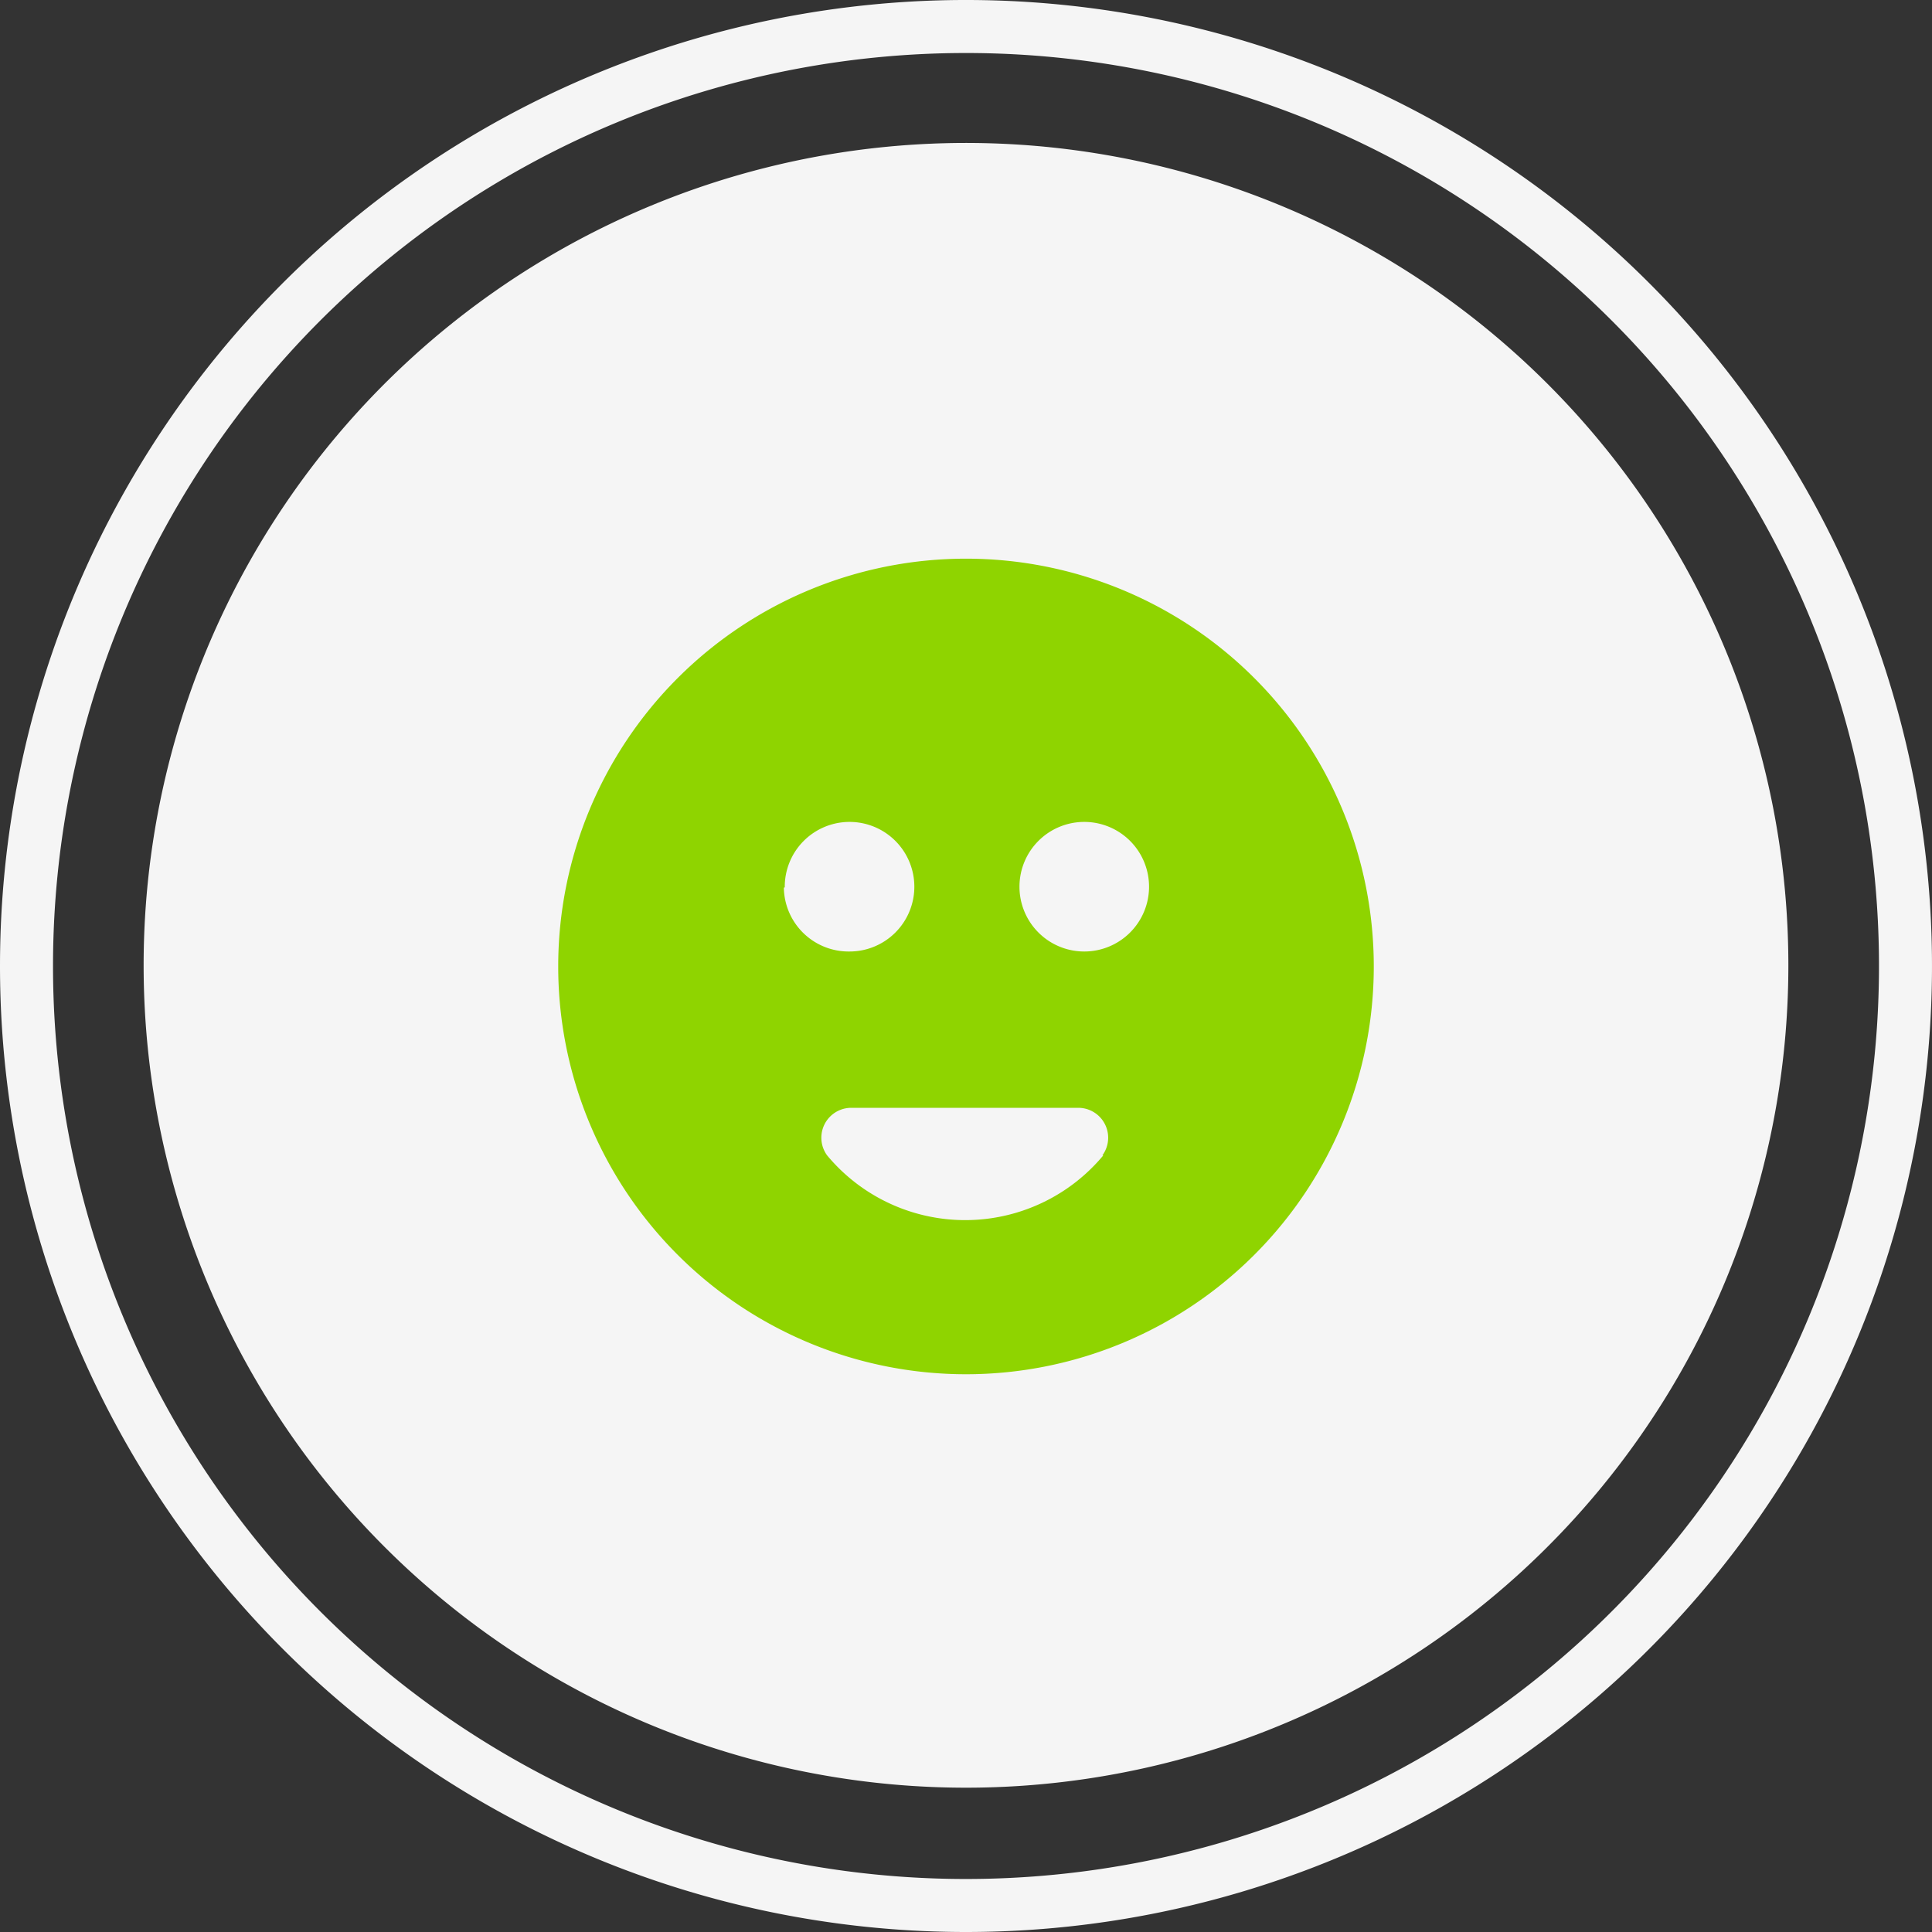 <svg id="Layer_1" data-name="Layer 1" xmlns="http://www.w3.org/2000/svg" viewBox="0 0 85.28 85.28"><rect x="0" y="0" width="85.28" height="85.28" fill="#333333" stroke="none"/><defs><style>.cls-1{fill:rgb(245, 245, 245);}.cls-2{fill:rgb(143, 212, 0)}</style></defs><title>Smile</title><path class="cls-1" d="M42.64,78.91a36.3,36.3,0,1,0-36.3-36.3h0a36.3,36.3,0,0,0,36.3,36.3" transform="translate(0 0)"/><path class="cls-1" d="M2.34,42.64a40.3,40.3,0,1,1,40.3,40.3h0a40.3,40.3,0,0,1-40.3-40.3m40.3,42.64A42.64,42.64,0,1,0,0,42.64H0A42.64,42.64,0,0,0,42.64,85.28h0" transform="translate(0 0)"/><path class="cls-2" d="M42.64,24.66a18,18,0,1,0,18,18A18,18,0,0,0,42.64,24.66Zm-8,14.51A2.86,2.86,0,1,1,37.5,42h0a2.86,2.86,0,0,1-2.9-2.82v0ZM48.7,51a7.93,7.93,0,0,1-12.19,0,1.32,1.32,0,0,1,1.06-2.1h10A1.32,1.32,0,0,1,48.66,51ZM47.86,42a2.86,2.86,0,1,1,2.86-2.86h0A2.86,2.86,0,0,1,47.87,42h0Z" transform="translate(0 0)"/></svg>



